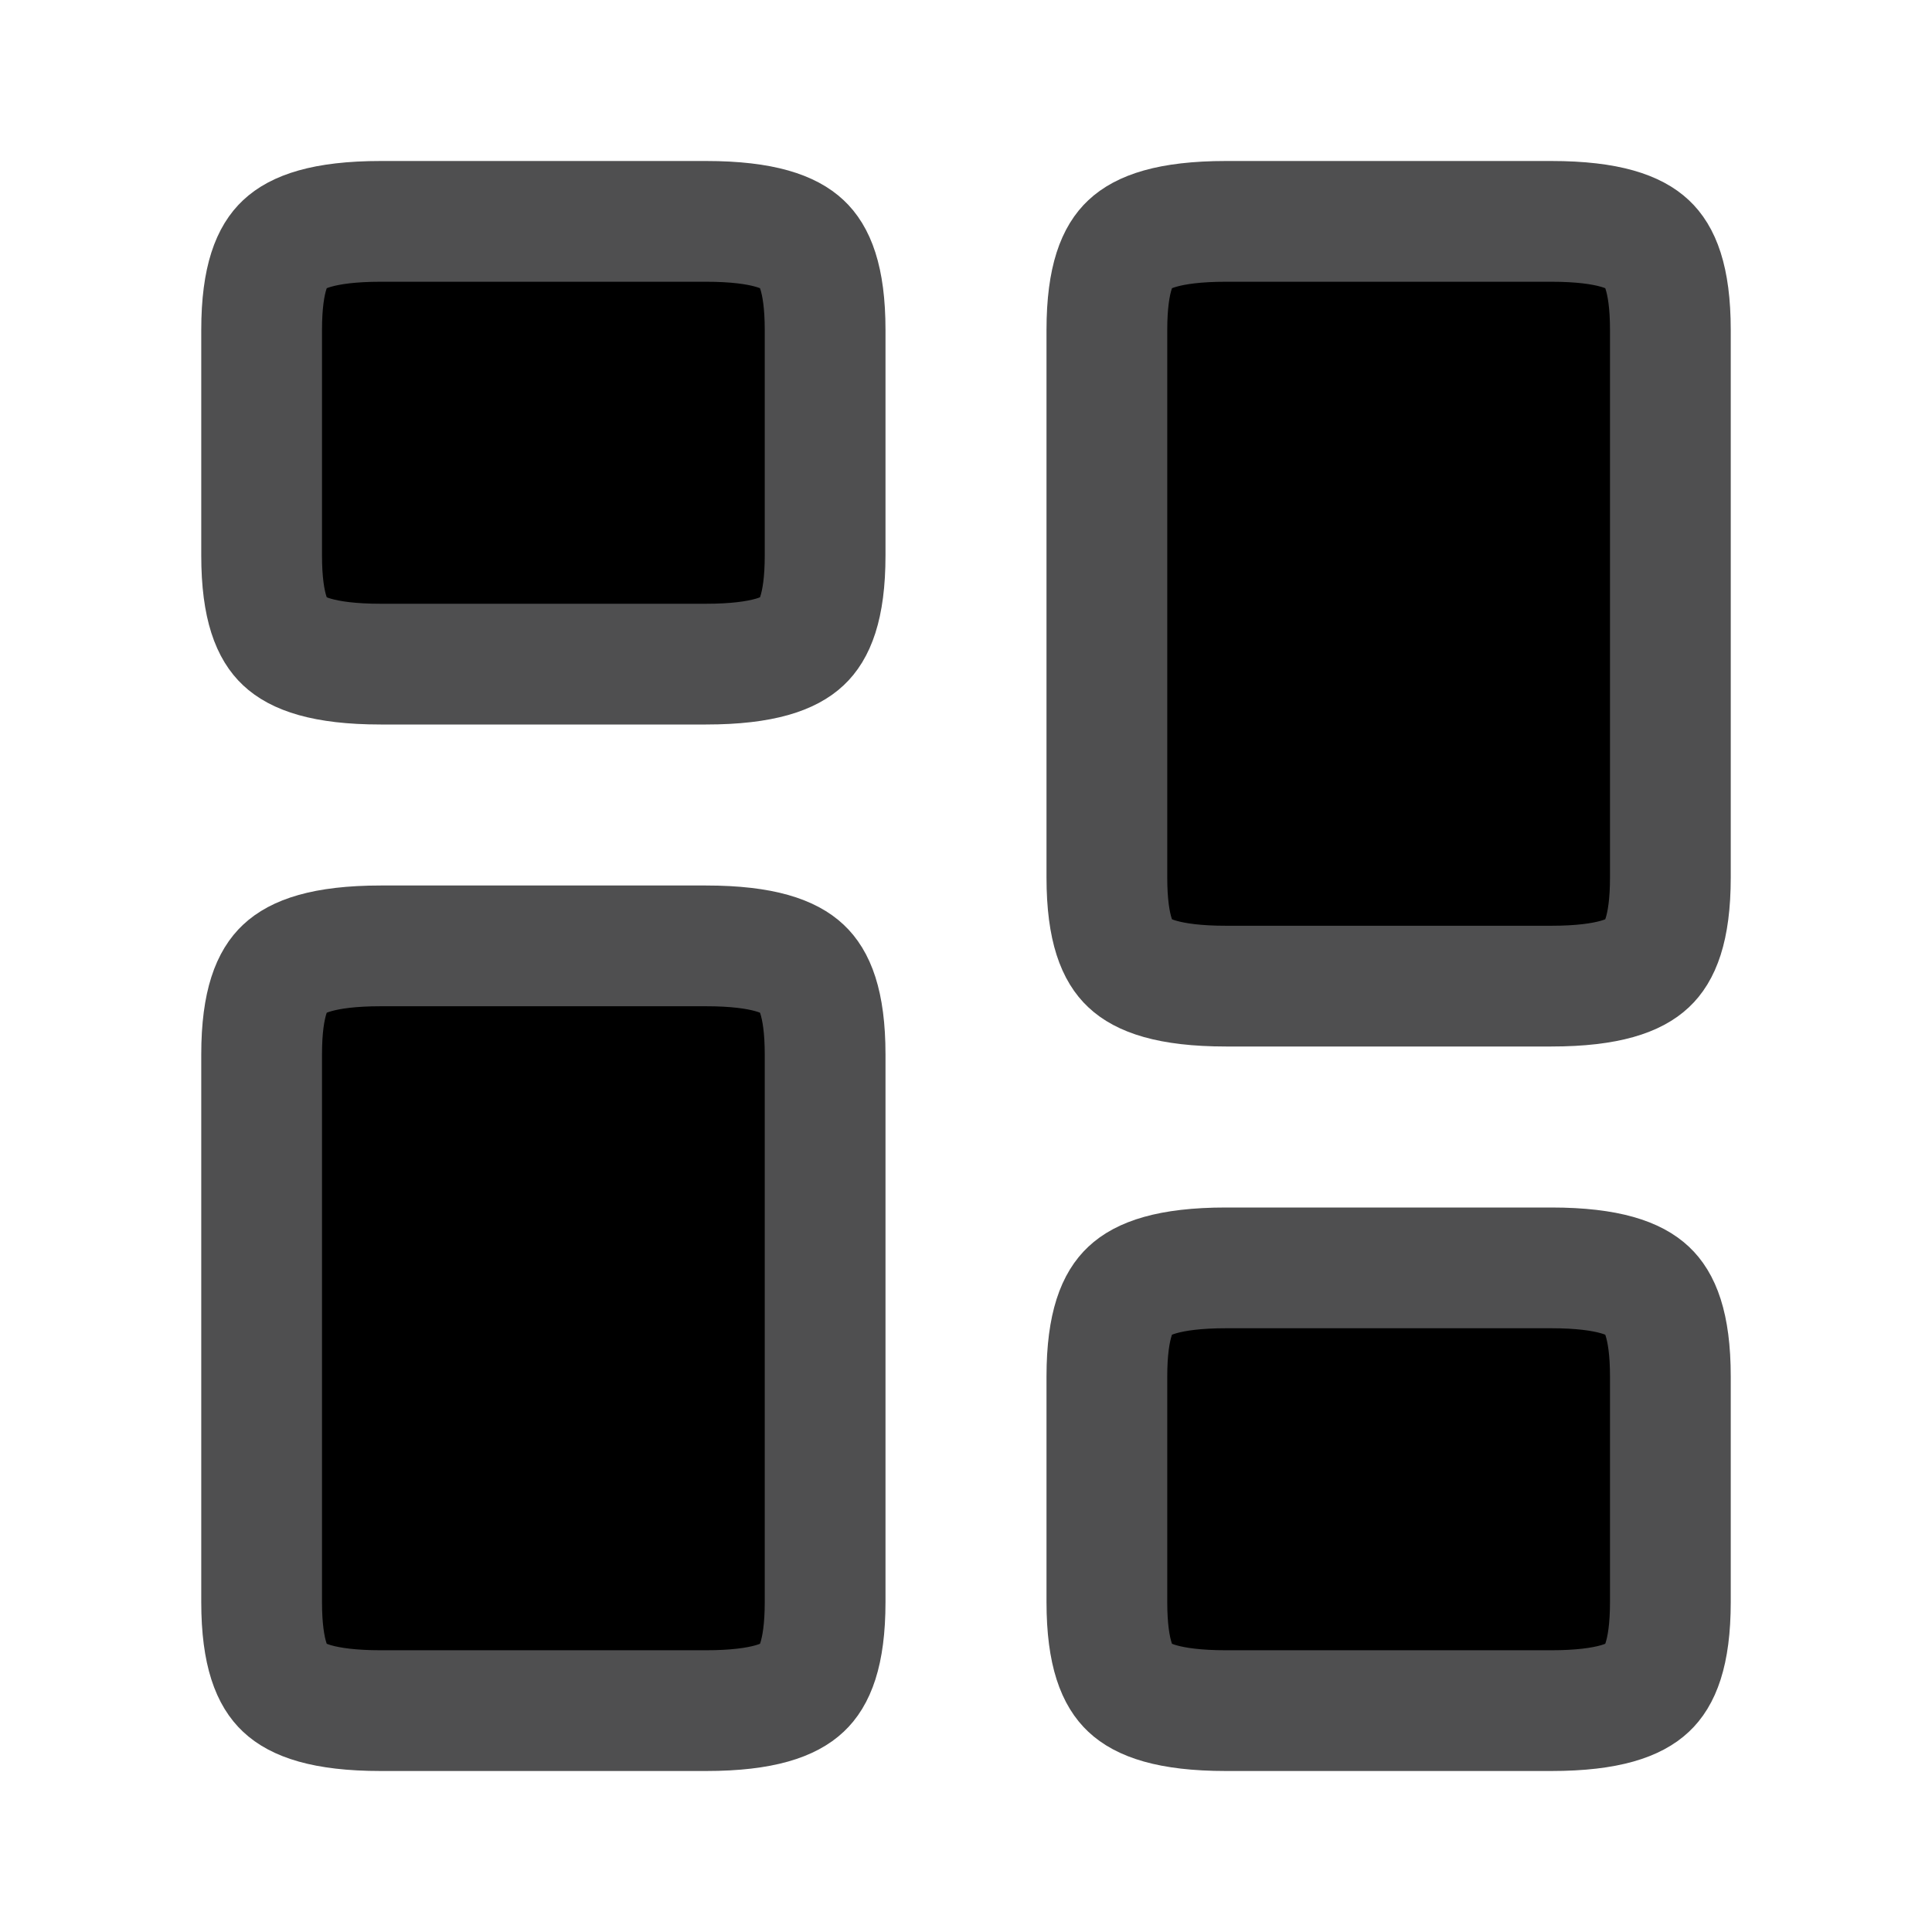 <svg width="24" height="24" viewBox="0 0 24 24" xmlns="http://www.w3.org/2000/svg">
  <path d="M20.75 4.1V10.9C20.75 11.565 20.605 11.837 20.467 11.966C20.318 12.107 20 12.25 19.27 12.25H15.23C14.5 12.25 14.182 12.107 14.033 11.966C13.895 11.837 13.75 11.565 13.75 10.9V4.1C13.75 3.435 13.895 3.163 14.033 3.034C14.182 2.893 14.5 2.75 15.23 2.75H19.27C20 2.75 20.318 2.893 20.467 3.034C20.605 3.163 20.75 3.435 20.75 4.1Z" stroke="#4F4F50" stroke-width="1.5"/>
  <path d="M10.25 4.1V6.9C10.25 7.565 10.105 7.837 9.967 7.966C9.818 8.107 9.5 8.25 8.77 8.25H4.73C4 8.25 3.682 8.107 3.533 7.966C3.395 7.837 3.25 7.565 3.25 6.9V4.1C3.25 3.435 3.395 3.163 3.533 3.034C3.682 2.893 4 2.75 4.73 2.75H8.77C9.5 2.75 9.818 2.893 9.967 3.034C10.105 3.163 10.25 3.435 10.25 4.1Z" stroke="#4F4F50" stroke-width="1.5"/>
  <path d="M10.25 13.1V19.9C10.25 20.565 10.105 20.837 9.967 20.966C9.818 21.107 9.5 21.25 8.77 21.25H4.73C4 21.25 3.682 21.107 3.533 20.966C3.395 20.837 3.25 20.565 3.25 19.9V13.1C3.25 12.435 3.395 12.163 3.533 12.034C3.682 11.893 4 11.75 4.73 11.75H8.77C9.5 11.75 9.818 11.893 9.967 12.034C10.105 12.163 10.25 12.435 10.25 13.1Z" stroke="#4F4F50" stroke-width="1.5"/>
  <path d="M20.75 17.1V19.9C20.75 20.565 20.605 20.837 20.467 20.966C20.318 21.107 20 21.25 19.27 21.25H15.23C14.5 21.25 14.182 21.107 14.033 20.966C13.895 20.837 13.75 20.565 13.75 19.9V17.1C13.75 16.435 13.895 16.163 14.033 16.034C14.182 15.893 14.5 15.75 15.23 15.75H19.27C20 15.75 20.318 15.893 20.467 16.034C20.605 16.163 20.75 16.435 20.75 17.1Z" stroke="#4F4F50" stroke-width="1.5"/>
</svg>

